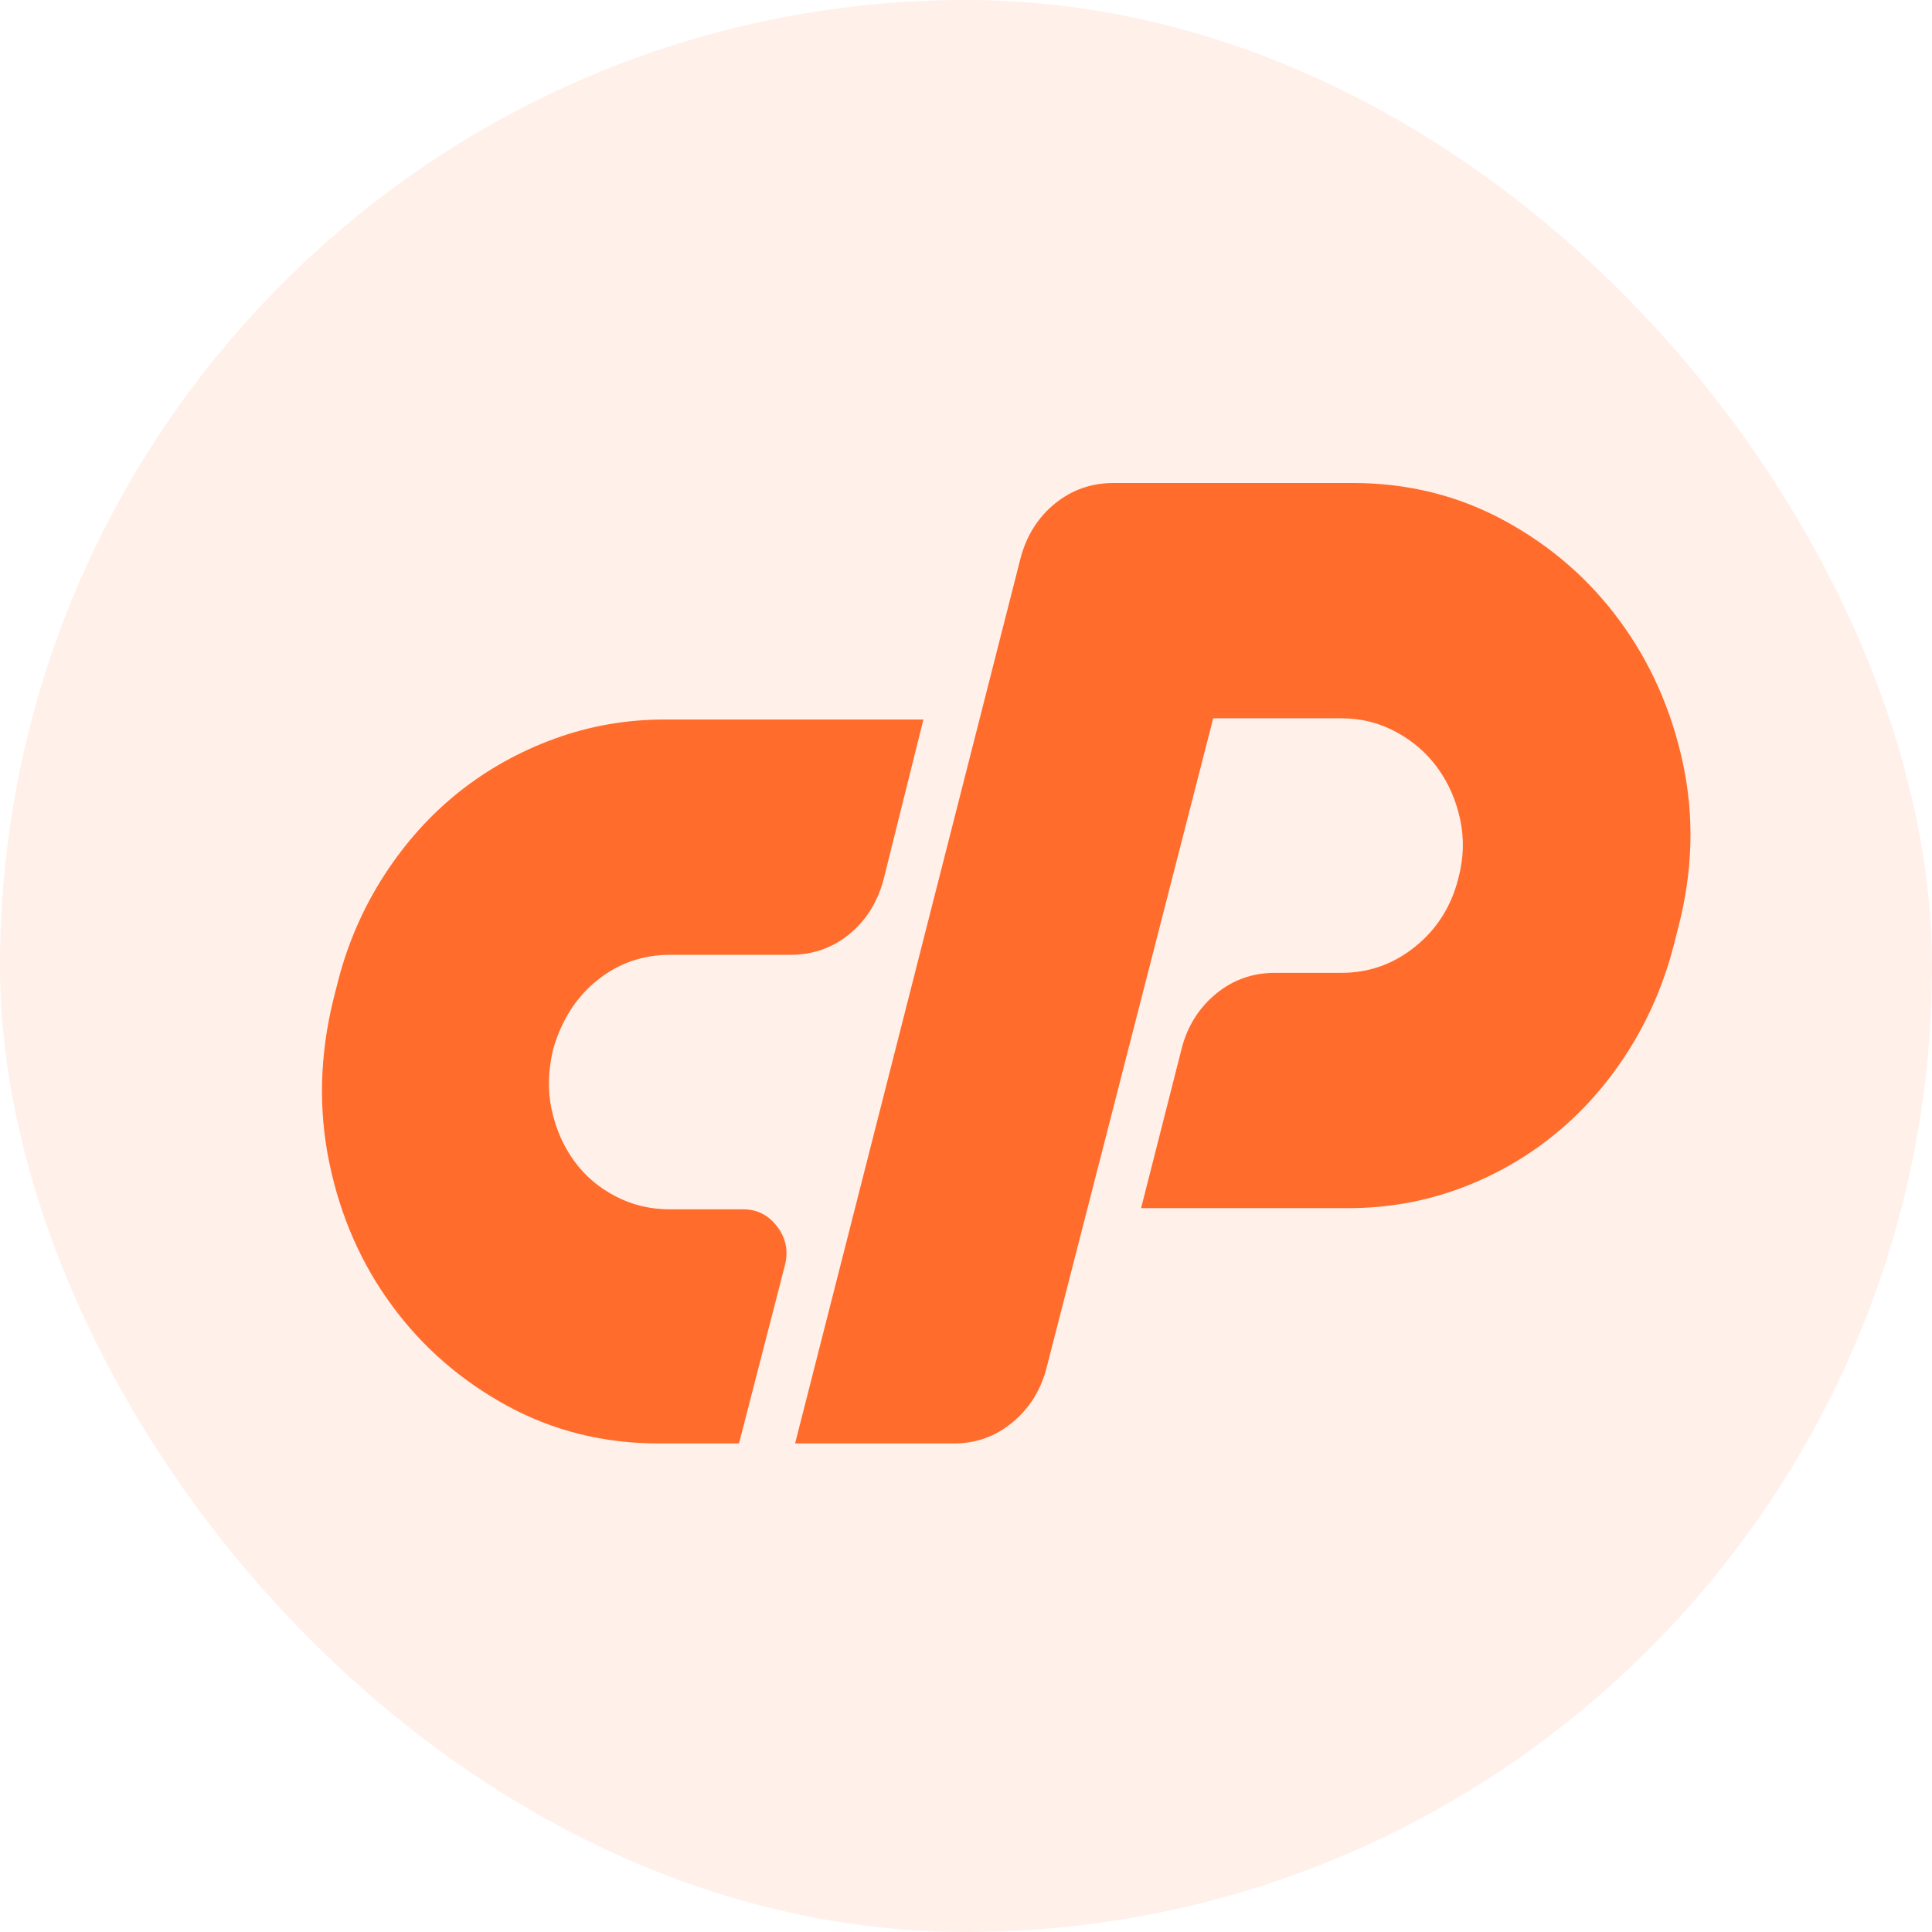 <svg width="24" height="24" viewBox="0 0 24 24" fill="none" xmlns="http://www.w3.org/2000/svg">
<rect width="24" height="24" rx="12" fill="#FF6C2C" fill-opacity="0.1"/>
<path d="M8.255 8.938H11.471L10.973 10.937C10.897 11.215 10.754 11.439 10.546 11.608C10.337 11.777 10.095 11.861 9.82 11.861H8.326C7.984 11.861 7.683 11.966 7.422 12.175C7.161 12.383 6.979 12.667 6.874 13.025C6.808 13.293 6.801 13.547 6.853 13.785C6.905 14.024 6.997 14.235 7.13 14.419C7.263 14.603 7.434 14.75 7.643 14.859C7.851 14.969 8.079 15.023 8.326 15.023H9.236C9.407 15.023 9.547 15.095 9.656 15.239C9.765 15.384 9.796 15.545 9.749 15.724L9.18 17.931H8.184C7.5 17.931 6.872 17.775 6.298 17.462C5.724 17.148 5.247 16.733 4.868 16.216C4.488 15.7 4.229 15.11 4.092 14.449C3.954 13.788 3.971 13.109 4.142 12.413L4.199 12.19C4.319 11.719 4.514 11.273 4.775 10.87C5.036 10.467 5.344 10.124 5.7 9.84C6.056 9.557 6.452 9.336 6.888 9.177C7.325 9.018 7.78 8.938 8.255 8.938ZM9.877 17.931L12.68 6.925C12.756 6.646 12.899 6.423 13.107 6.254C13.316 6.085 13.558 6 13.833 6H16.807C17.491 6 18.119 6.157 18.693 6.47C19.267 6.783 19.744 7.198 20.123 7.715C20.503 8.232 20.764 8.821 20.906 9.483C21.048 10.144 21.029 10.822 20.849 11.518L20.792 11.742C20.669 12.219 20.479 12.659 20.223 13.062C19.966 13.465 19.661 13.81 19.305 14.098C18.949 14.387 18.553 14.611 18.117 14.77C17.68 14.929 17.225 15.008 16.75 15.008H14.175L14.687 12.995C14.763 12.726 14.905 12.508 15.114 12.338C15.322 12.17 15.564 12.085 15.84 12.085H16.665C17.007 12.085 17.313 11.976 17.583 11.757C17.853 11.538 18.031 11.255 18.117 10.907C18.183 10.658 18.19 10.415 18.138 10.176C18.086 9.937 17.993 9.726 17.86 9.542C17.727 9.358 17.557 9.209 17.348 9.095C17.139 8.981 16.912 8.923 16.665 8.923H15.071L12.993 17.022C12.917 17.29 12.775 17.509 12.566 17.678C12.358 17.847 12.12 17.931 11.855 17.931L9.877 17.931Z" fill="#FF6C2C"/>
</svg>
